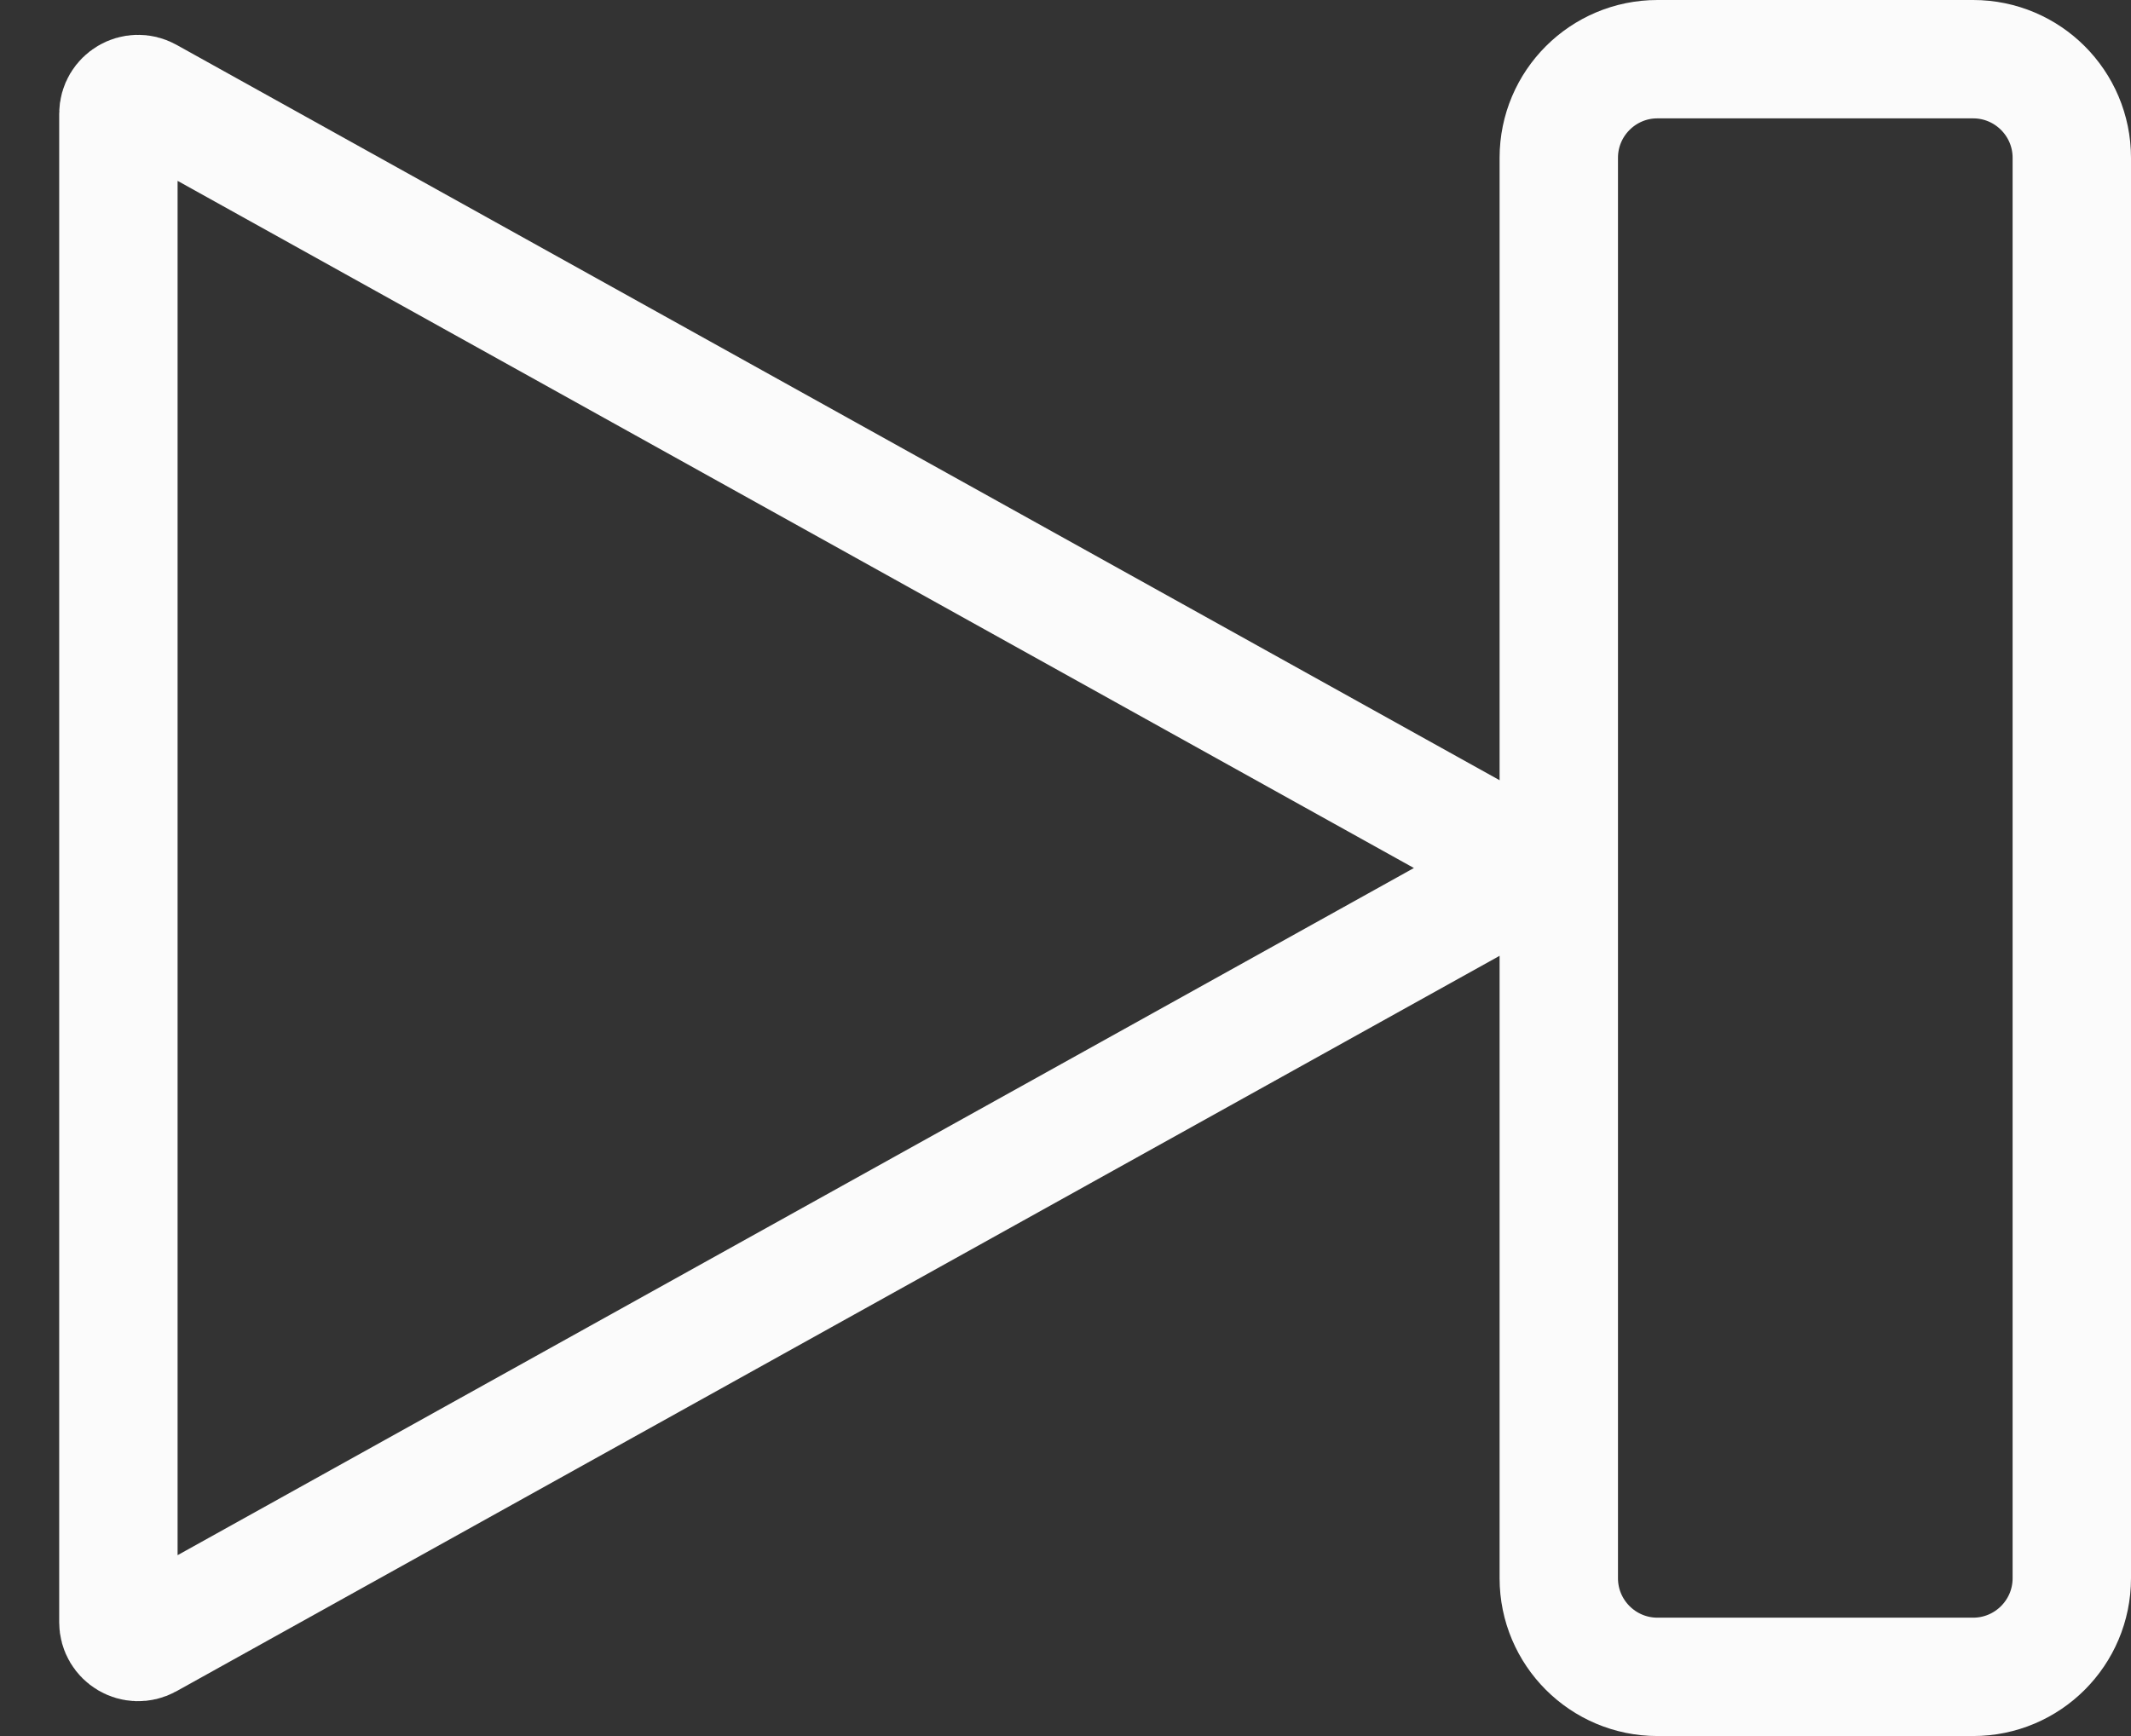 <svg width="27" height="22" viewBox="0 0 27 22" fill="none" xmlns="http://www.w3.org/2000/svg">
<rect x="0" y="0" width="27" height="22" fill="#333333" stroke="none"/>
<path d="M19.064 11.219L1.871 20.777C1.705 20.869 1.5 20.749 1.5 20.558V1.442C1.5 1.251 1.705 1.131 1.871 1.223L19.064 10.781C19.235 10.877 19.235 11.123 19.064 11.219Z" stroke="#FBFBFB" stroke-width="1.5"/>
<path d="M25 0.75H21C20.31 0.75 19.75 1.31 19.75 2V20C19.75 20.69 20.31 21.25 21 21.25H25C25.69 21.25 26.25 20.69 26.25 20V2C26.25 1.31 25.69 0.75 25 0.75Z" stroke="#FBFBFB" stroke-width="1.5"/>
</svg>
